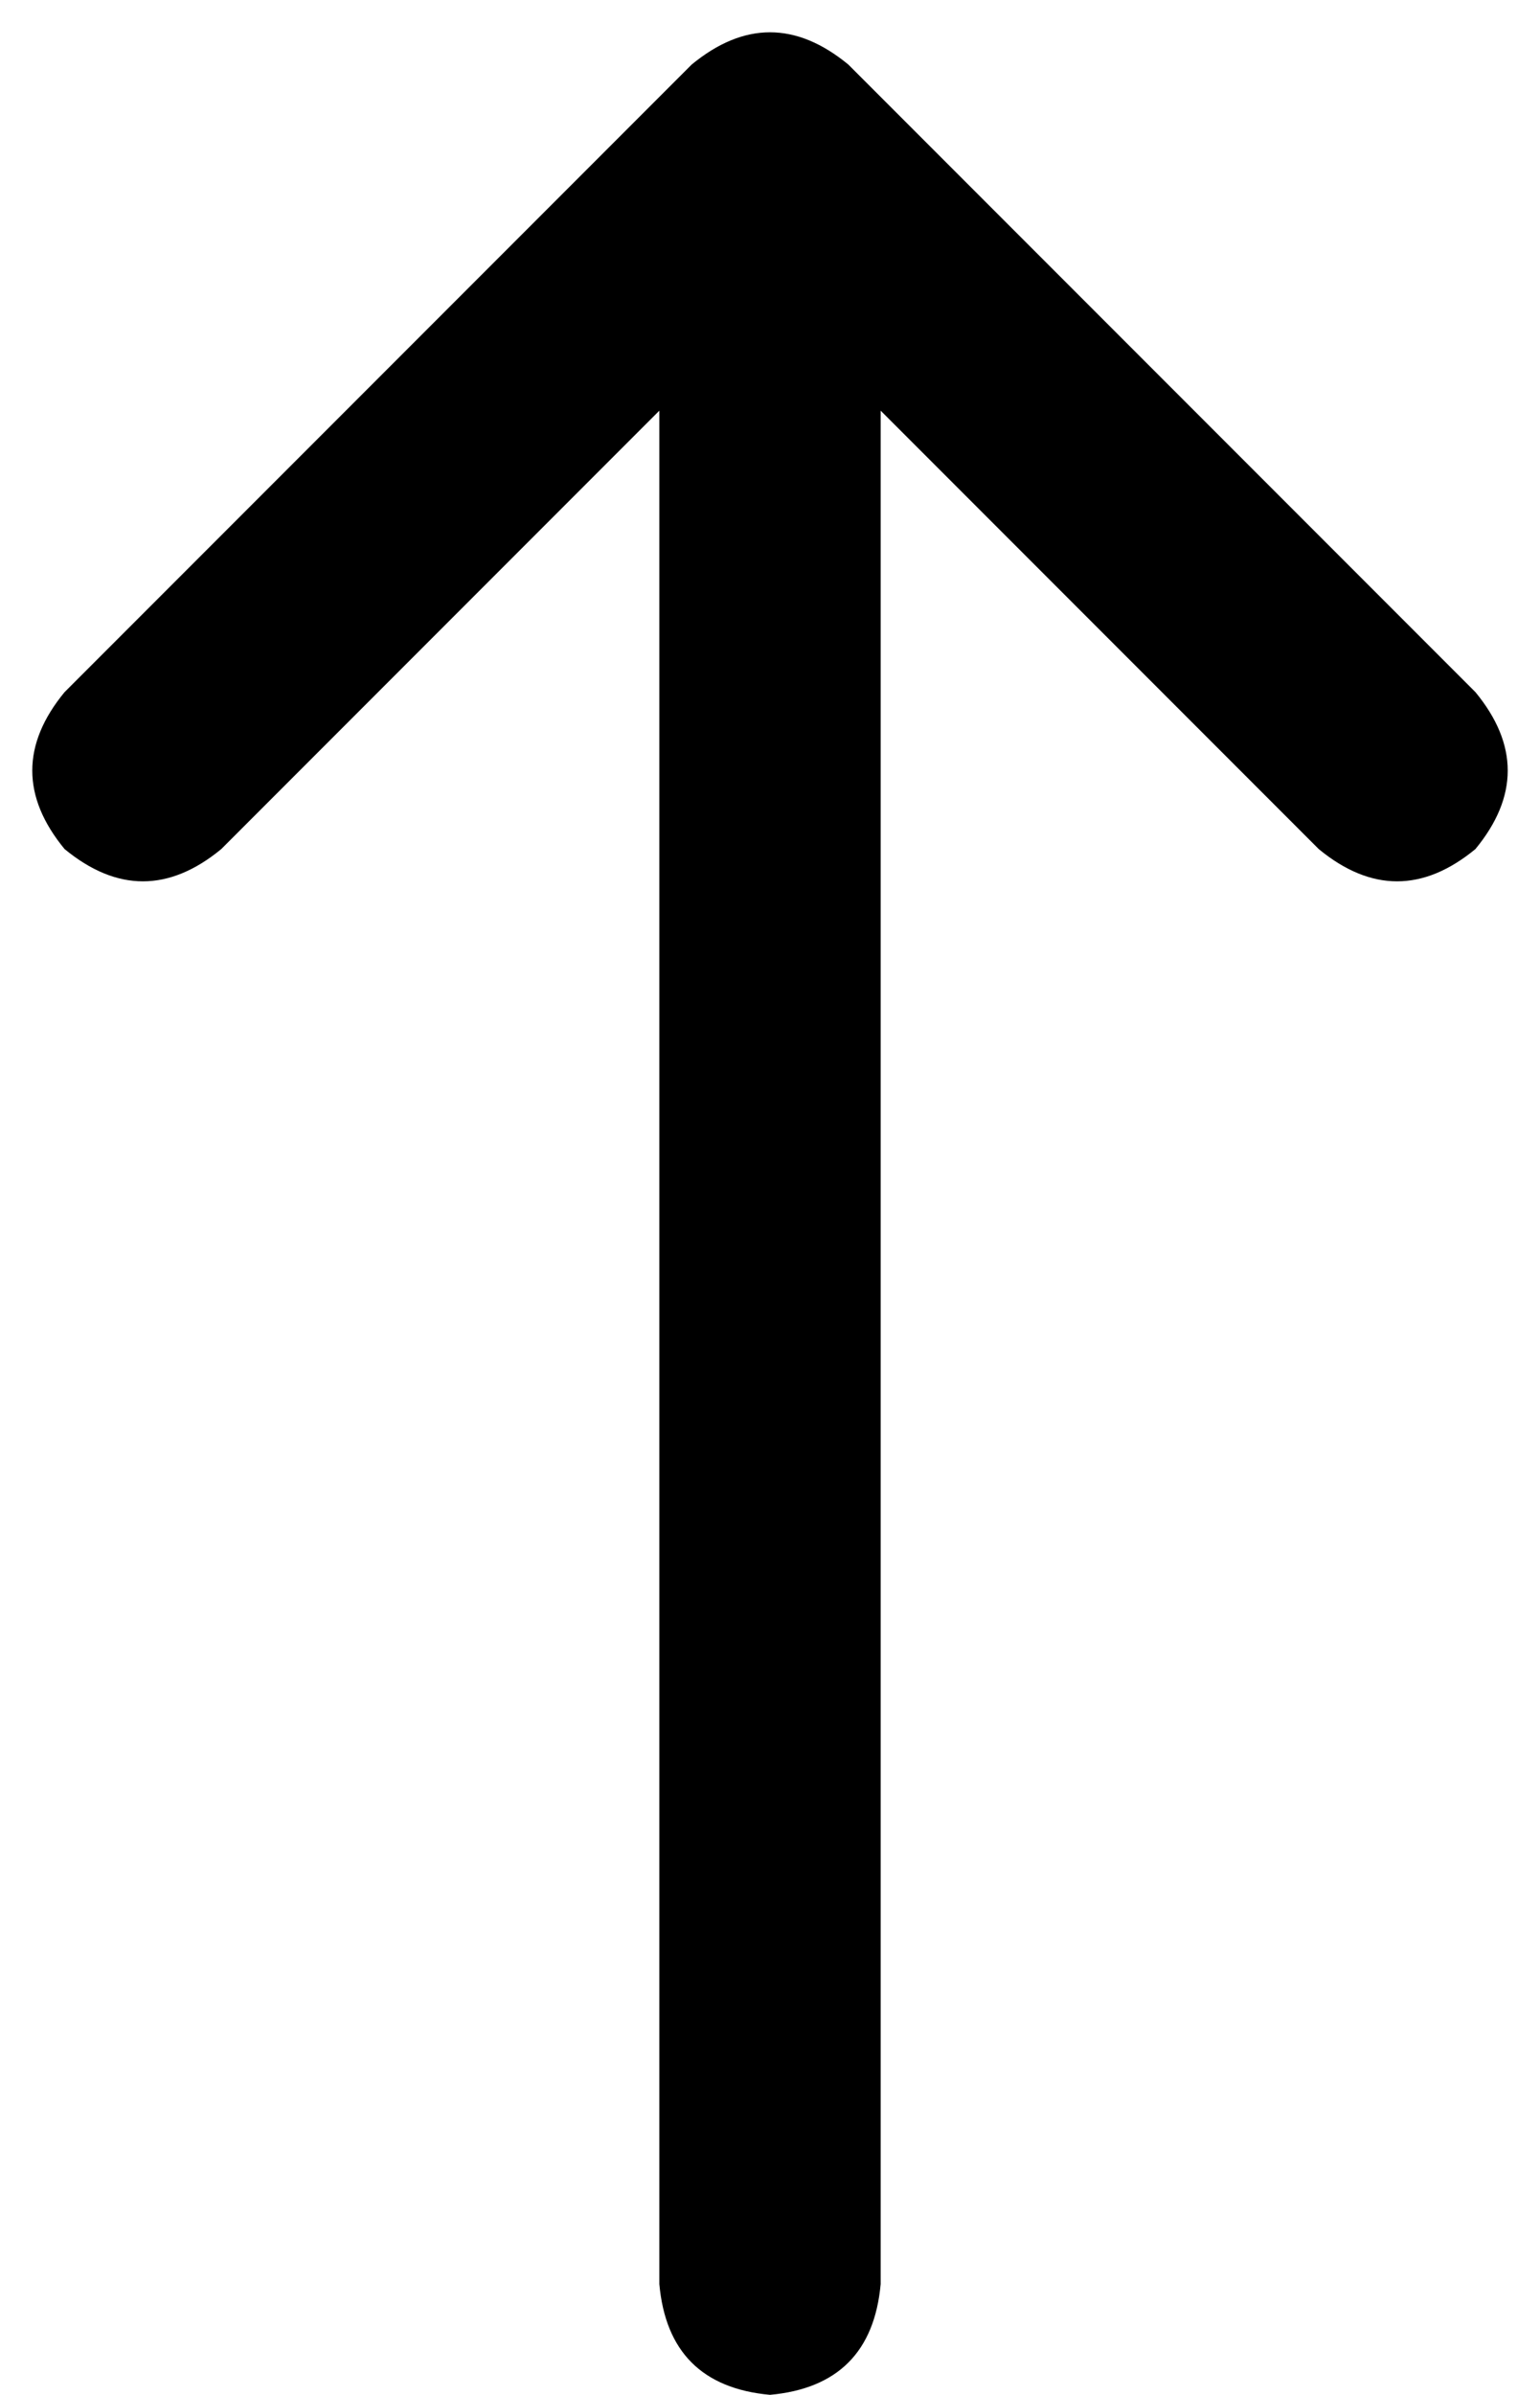<svg viewBox="0 0 334 519">
  <path
    d="M 184 14 Q 167 0 150 14 L 14 150 Q 0 167 14 184 Q 31 198 48 184 L 143 89 L 143 495 Q 145 517 167 519 Q 189 517 191 495 L 191 89 L 286 184 Q 303 198 320 184 Q 334 167 320 150 L 184 14 L 184 14 Z"
  />
</svg>